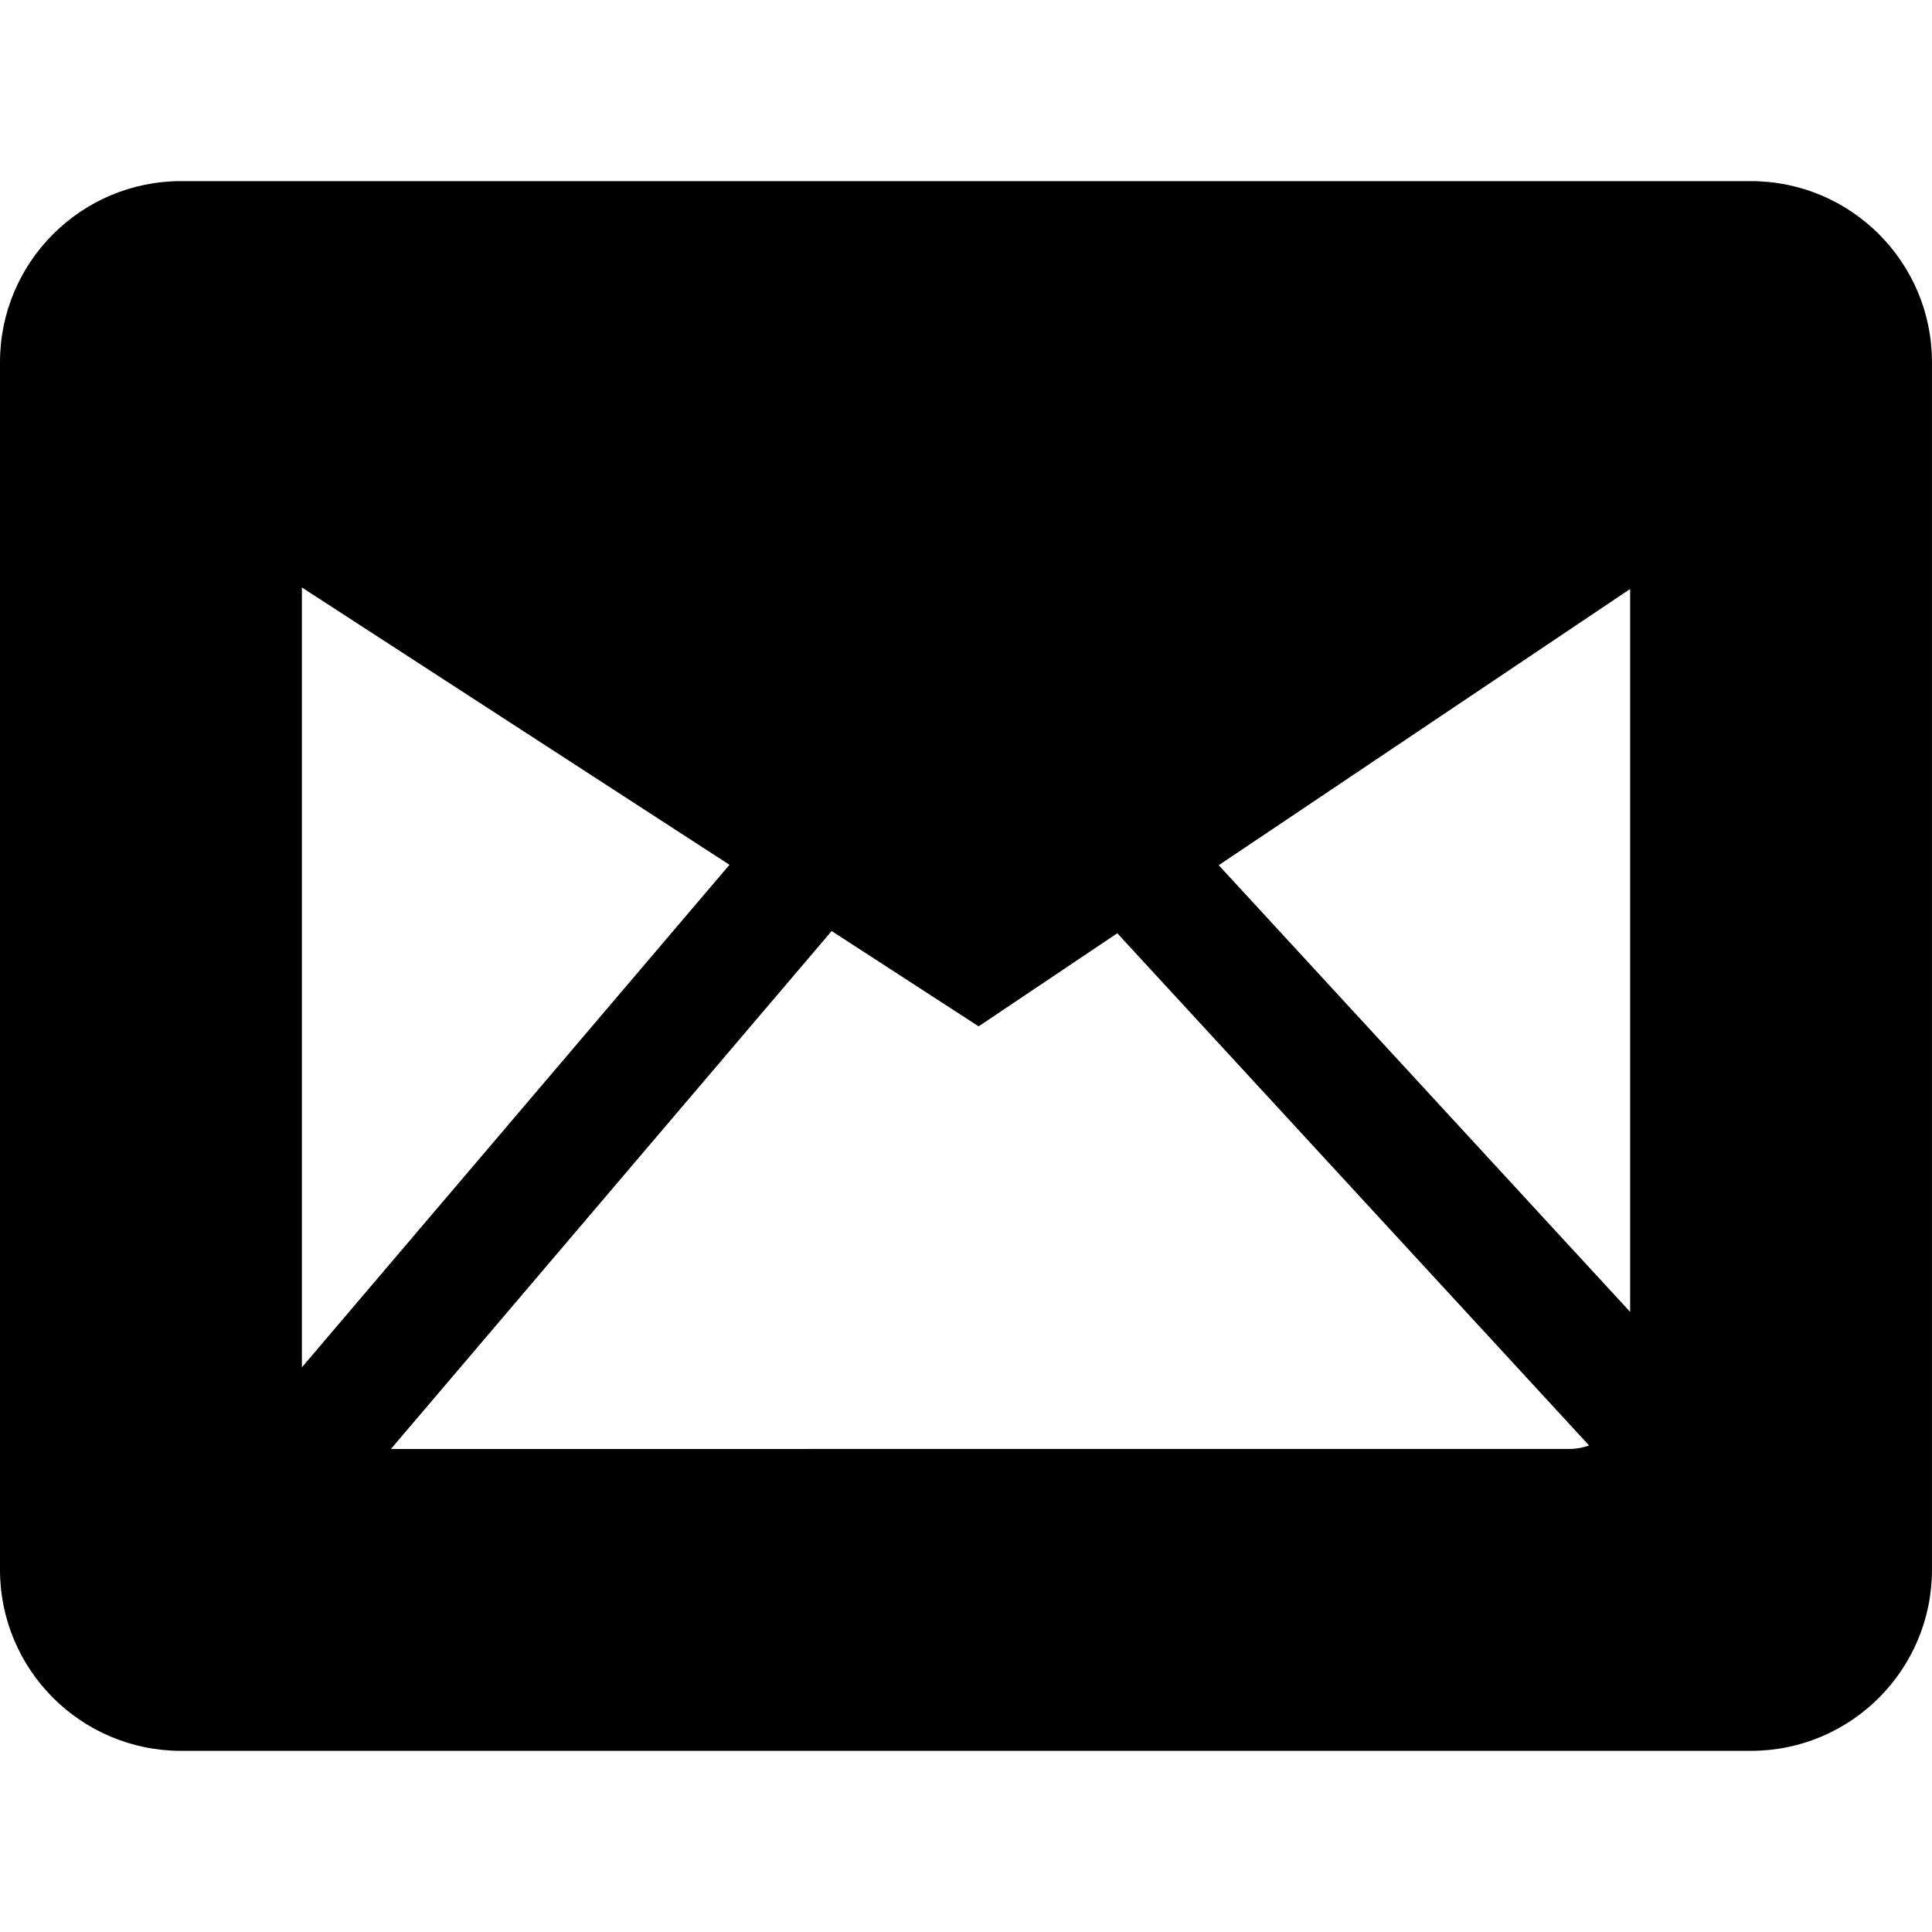 <?xml version="1.0" encoding="iso-8859-1"?>
<!-- Generator: Adobe Illustrator 16.0.0, SVG Export Plug-In . SVG Version: 6.00 Build 0)  -->
<!DOCTYPE svg PUBLIC "-//W3C//DTD SVG 1.1//EN" "http://www.w3.org/Graphics/SVG/1.1/DTD/svg11.dtd">
<svg version="1.1" id="Capa_1" xmlns="http://www.w3.org/2000/svg" xmlns:xlink="http://www.w3.org/1999/xlink" x="0px" y="0px"
	 width="61.59px" height="61.59px" viewBox="0 0 61.59 61.59" style="enable-background:new 0 0 61.59 61.59;" xml:space="preserve"
	>
<g>
	<g id="Mail_1_">
		<g>
			<path d="M55.814,5.774H5.774C2.586,5.774,0,8.36,0,11.548v38.494c0,3.188,2.586,5.773,5.774,5.773h50.042
				c3.189,0,5.773-2.585,5.773-5.773V11.548C61.59,8.36,59.005,5.774,55.814,5.774z M38.852,27.582l13.115-8.806v23.046
				L38.852,27.582z M9.624,43.589V18.728l13.631,8.841L9.624,43.589z M12.462,46.192l14.05-16.512l4.686,3.039l4.42-2.968
				l15.041,16.33c-0.194,0.066-0.399,0.11-0.617,0.11L12.462,46.192L12.462,46.192z"/>
		</g>
	</g>
</g>
<g>
</g>
<g>
</g>
<g>
</g>
<g>
</g>
<g>
</g>
<g>
</g>
<g>
</g>
<g>
</g>
<g>
</g>
<g>
</g>
<g>
</g>
<g>
</g>
<g>
</g>
<g>
</g>
<g>
</g>
</svg>

